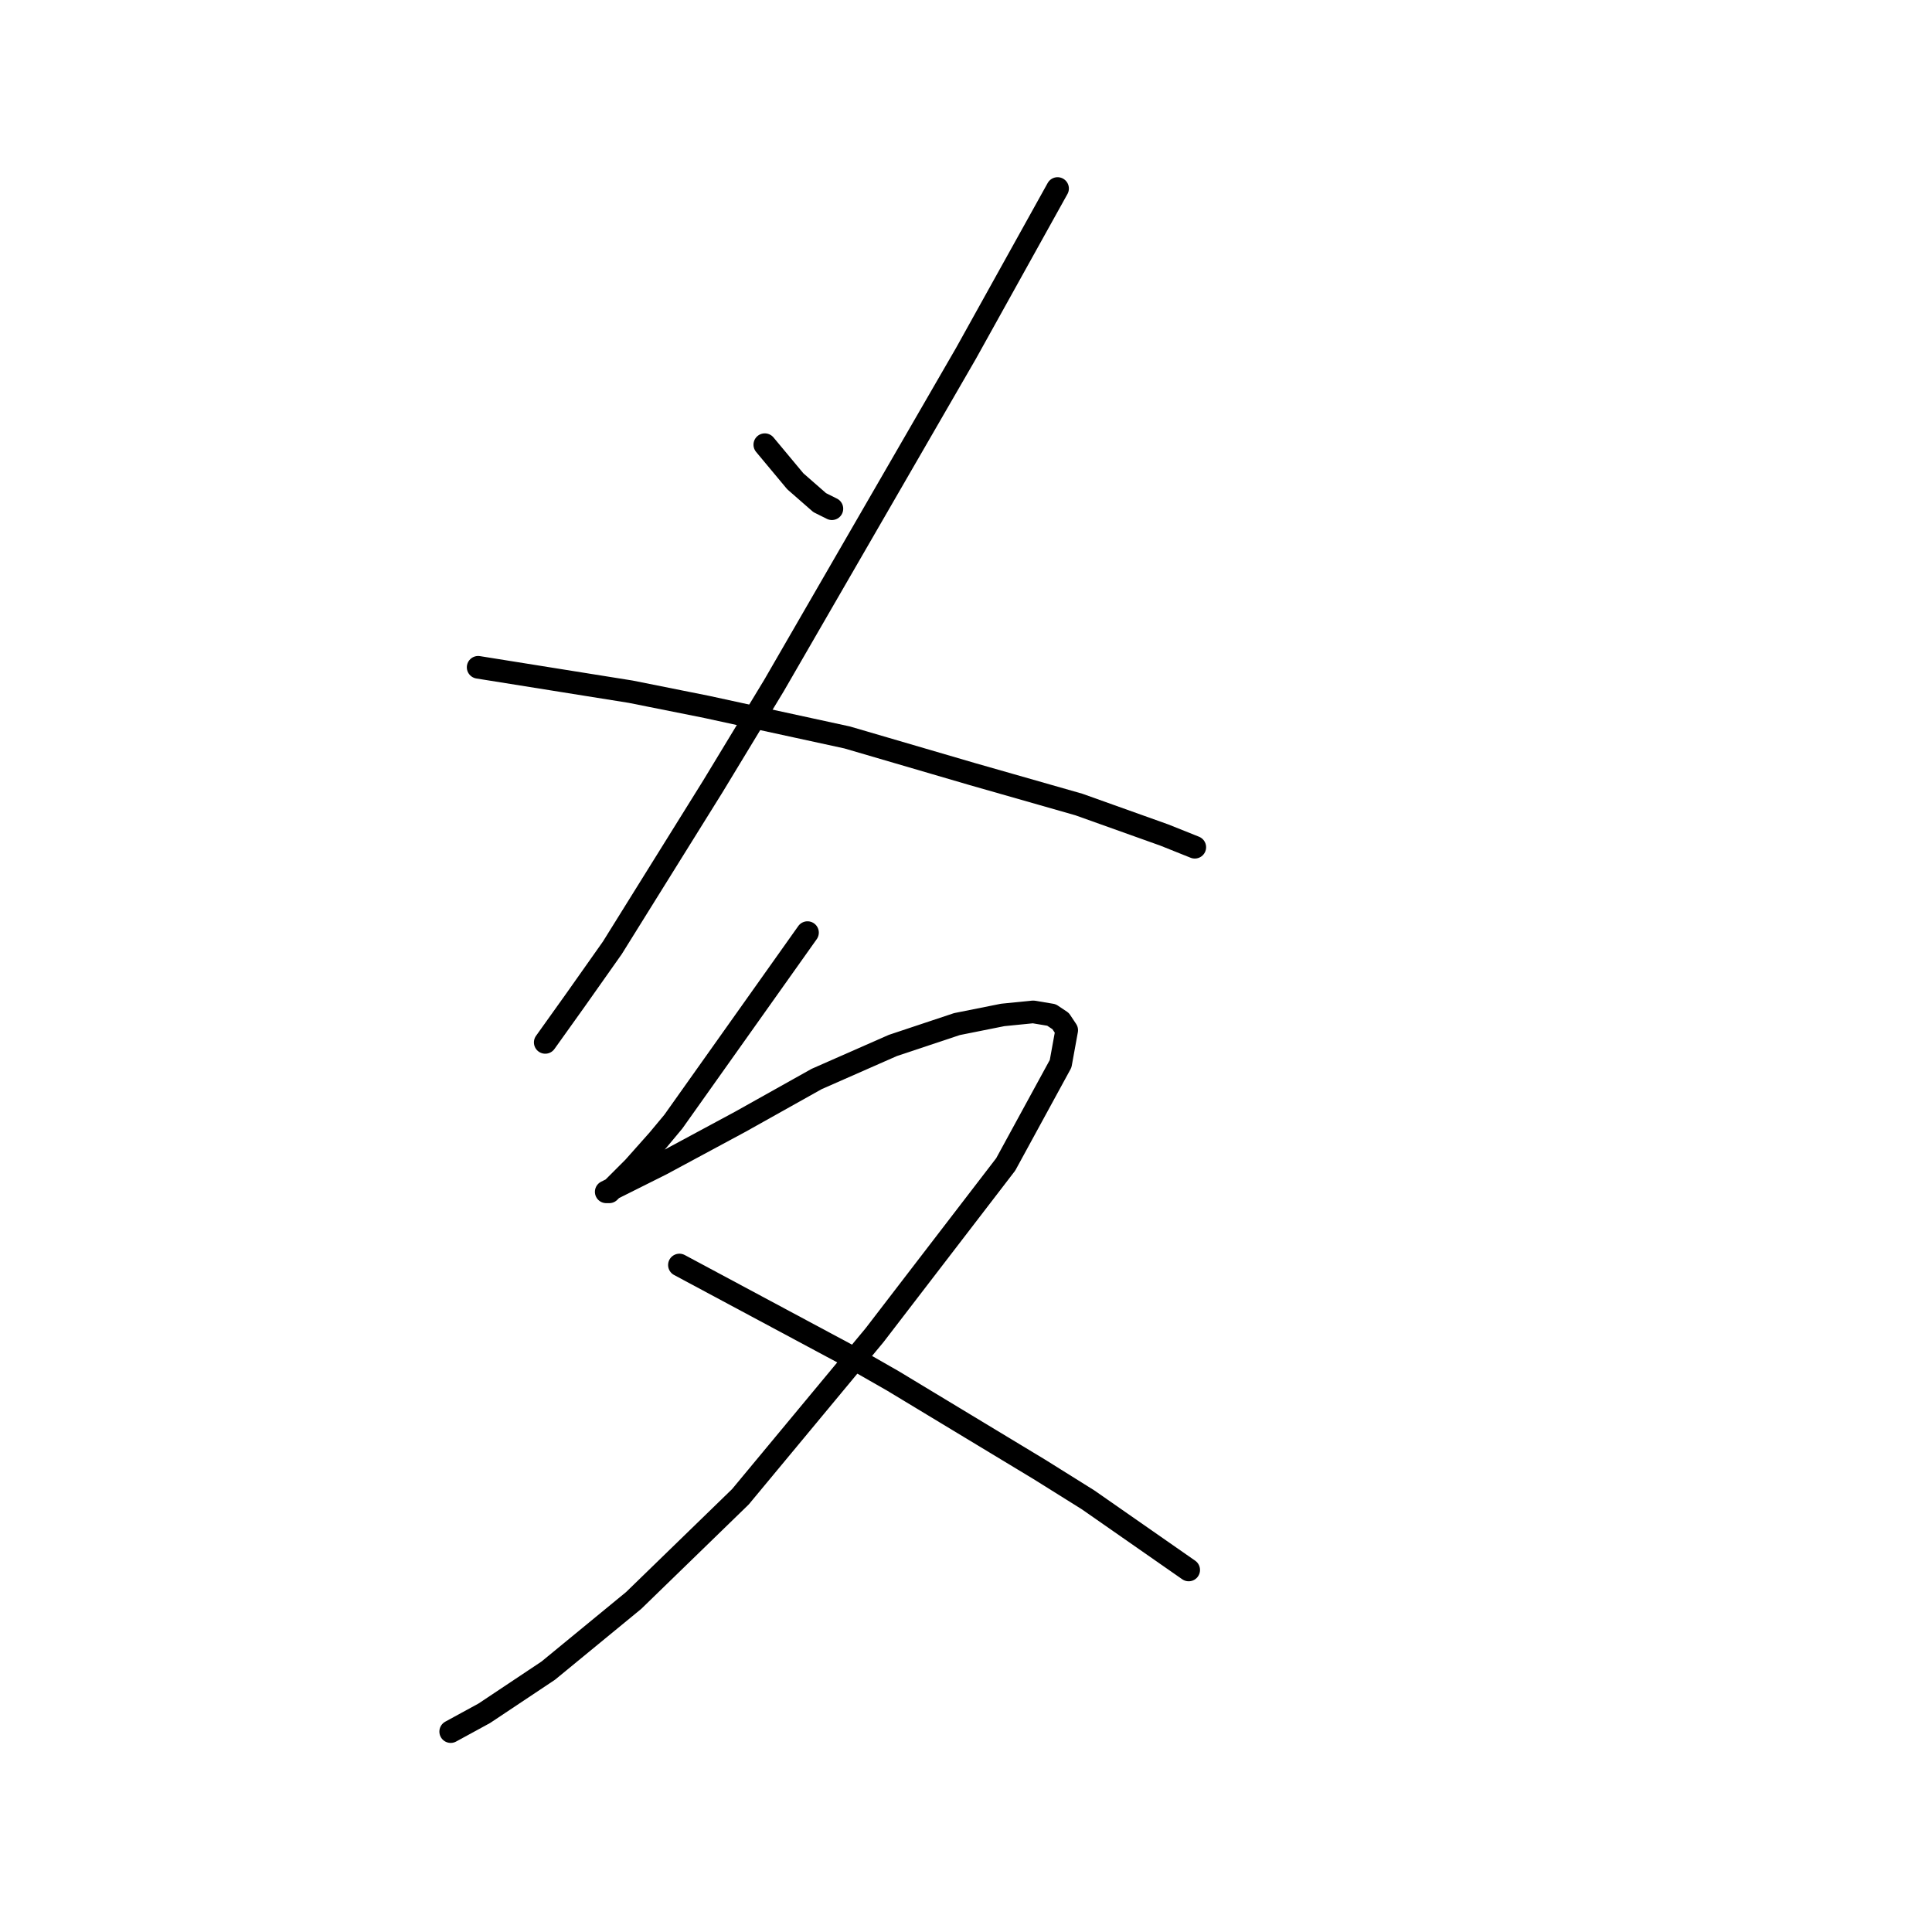 <?xml version="1.0" standalone="no"?>
    <svg width="256" height="256" xmlns="http://www.w3.org/2000/svg" version="1.1">
    <polyline stroke="black" stroke-width="3" stroke-linecap="round" fill="transparent" stroke-linejoin="round" points="101.341 58.923 103.361 61.347 105.381 63.772 108.614 66.6 110.23 67.408 110.23 67.408 " />
        <polyline stroke="black" stroke-width="3" stroke-linecap="round" fill="transparent" stroke-linejoin="round" points="140.133 24.98 134.071 35.89 128.01 46.8 102.553 90.845 94.471 104.18 81.136 125.596 76.287 132.466 72.247 138.123 72.247 138.123 " />
        <polyline stroke="black" stroke-width="3" stroke-linecap="round" fill="transparent" stroke-linejoin="round" points="63.357 88.421 73.459 90.037 83.561 91.653 93.663 93.674 112.251 97.715 128.818 102.564 142.961 106.604 154.275 110.645 158.316 112.262 158.316 112.262 " />
        <polyline stroke="black" stroke-width="3" stroke-linecap="round" fill="transparent" stroke-linejoin="round" points="106.998 123.576 98.108 136.103 89.218 148.629 87.198 151.054 83.965 154.69 81.945 156.711 80.732 157.923 80.328 157.923 81.136 157.519 87.602 154.286 98.108 148.629 108.21 142.972 118.312 138.527 126.798 135.698 132.859 134.486 136.9 134.082 139.324 134.486 140.537 135.294 141.345 136.507 140.537 140.952 133.263 154.286 115.887 176.915 98.108 198.331 83.965 212.07 72.651 221.364 64.165 227.021 59.72 229.446 59.72 229.446 " />
        <polyline stroke="black" stroke-width="3" stroke-linecap="round" fill="transparent" stroke-linejoin="round" points="90.026 167.621 101.341 173.682 112.655 179.743 118.312 182.976 137.708 194.694 144.173 198.735 157.508 208.029 157.508 208.029 " />
        </svg>